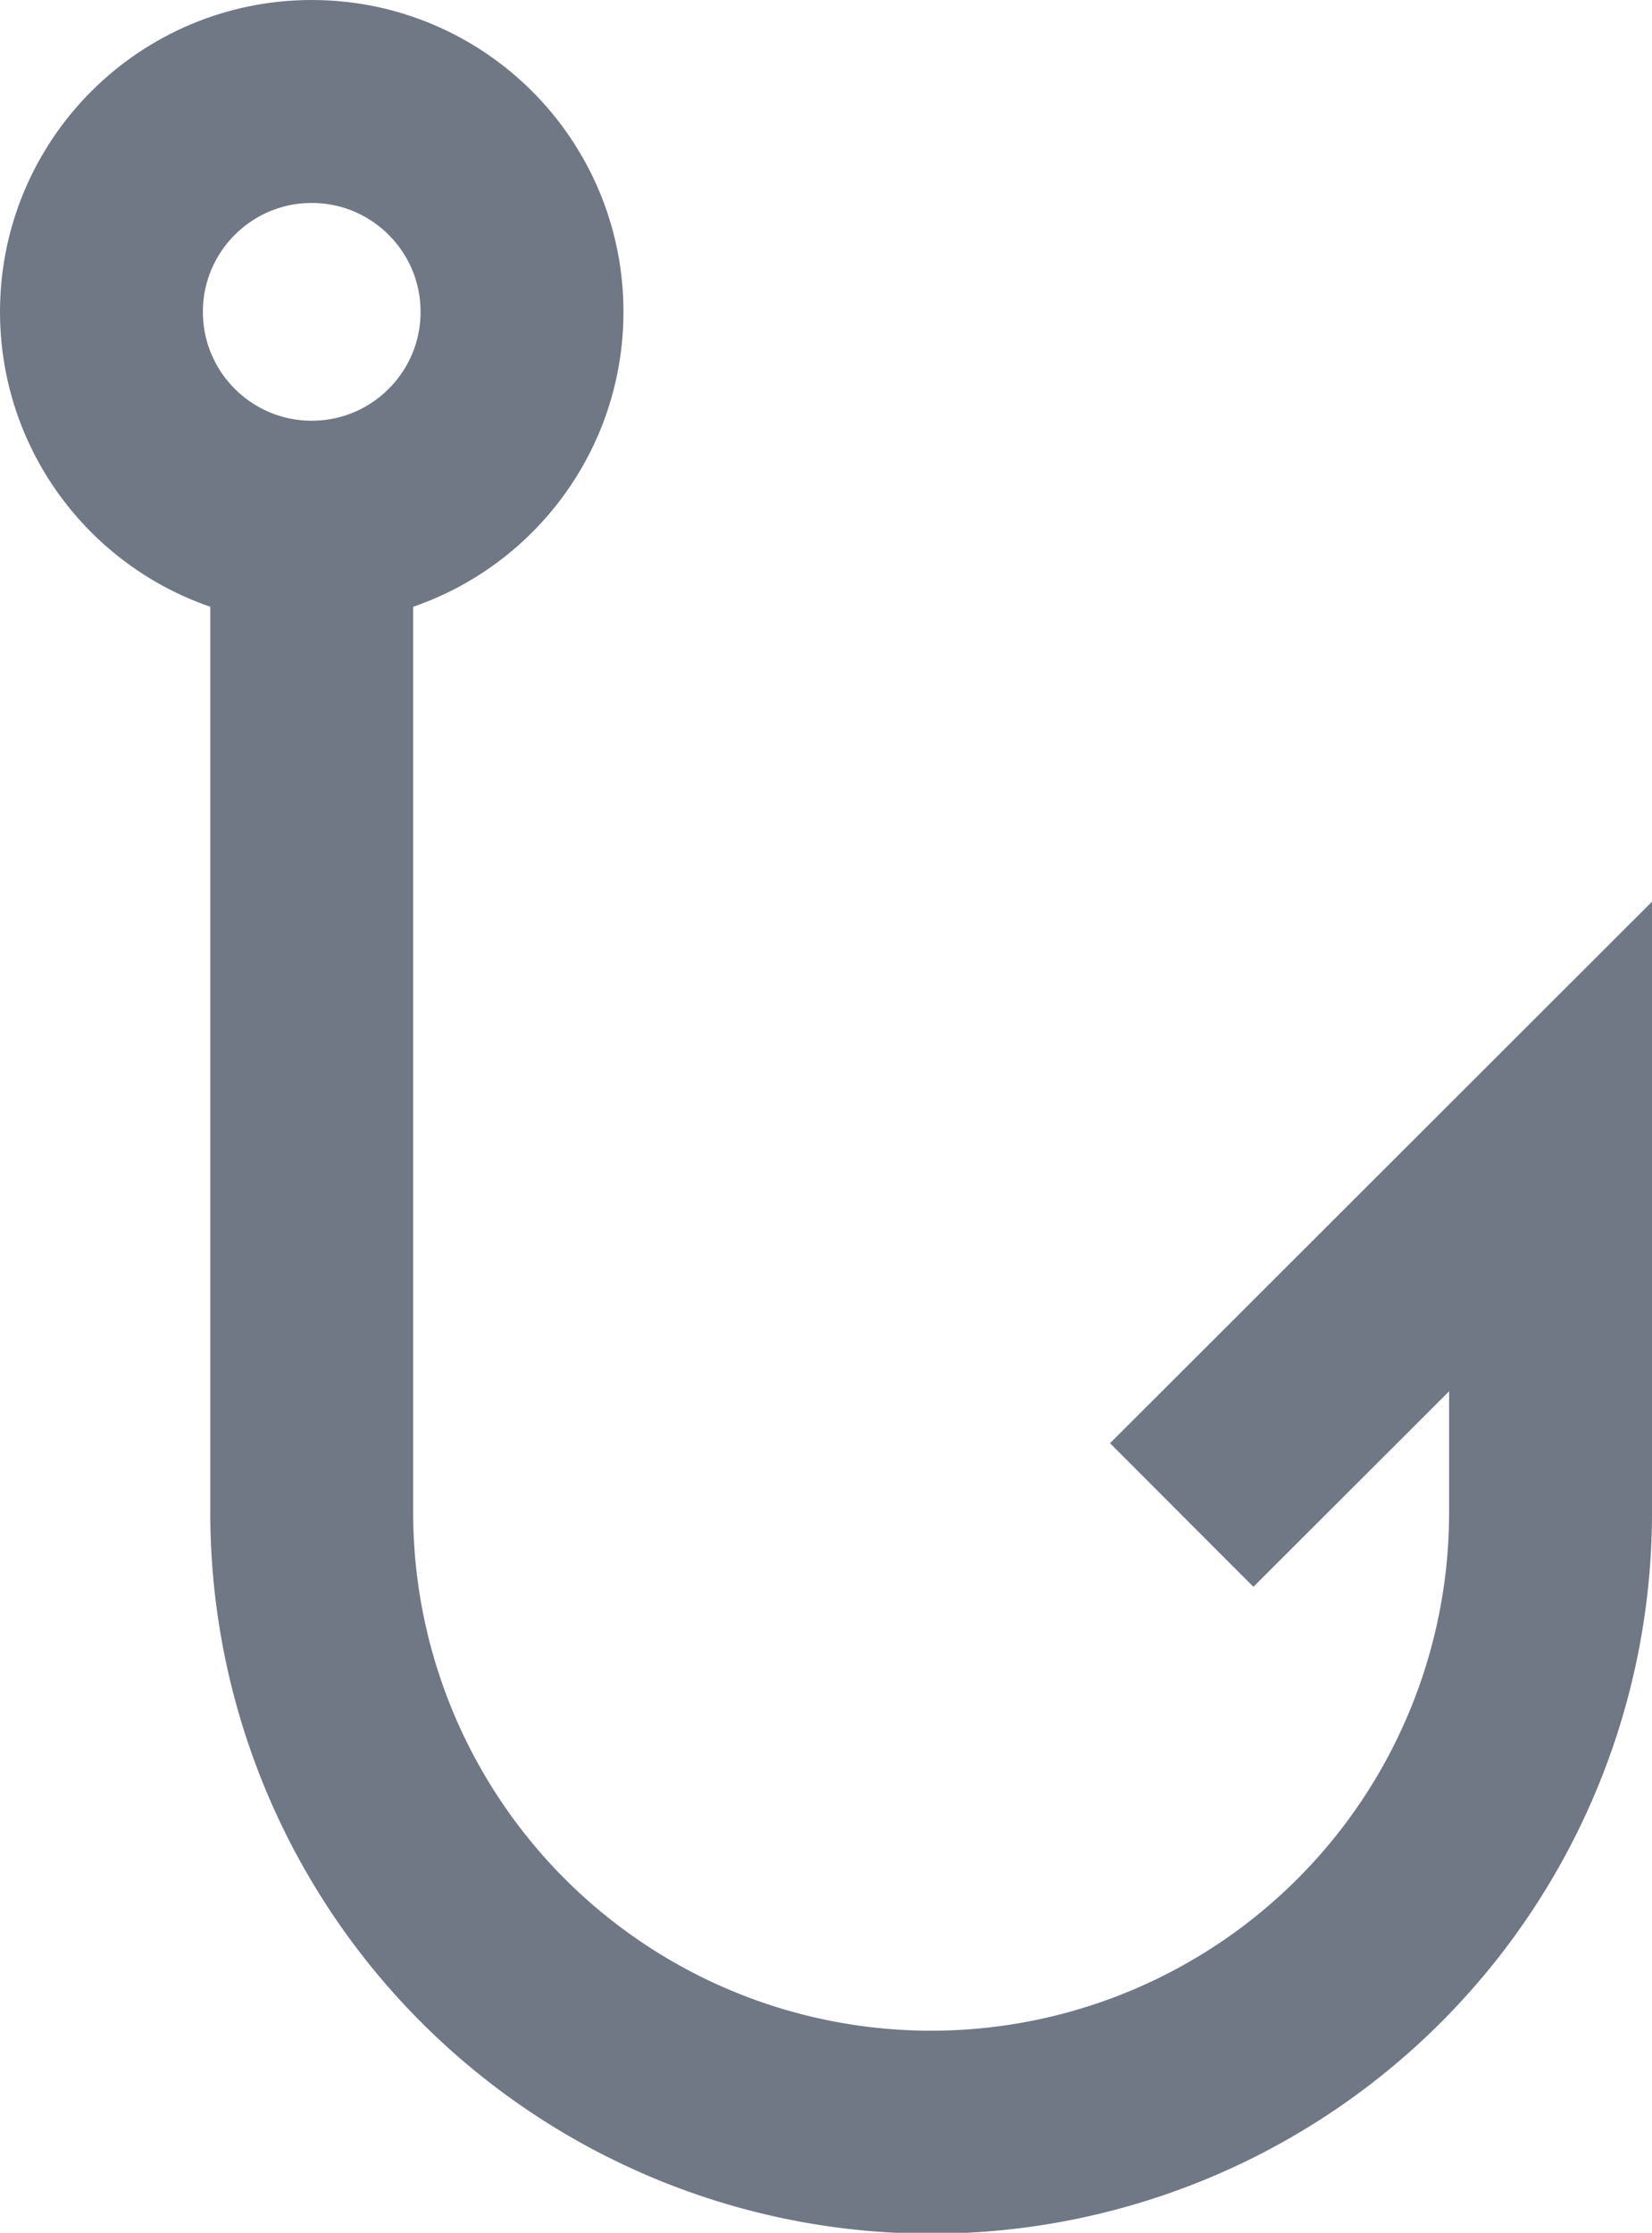 <svg xmlns="http://www.w3.org/2000/svg" width="11.399" height="15.401" viewBox="0 0 11.399 15.401">
    <g id="Label_engin_de_pêche" data-name="Label_engin de pêche" transform="translate(0.7 0.7)">
        <g id="Groupe_129" data-name="Groupe 129" transform="translate(0 0)">
            <ellipse id="Ellipse_49" data-name="Ellipse 49" cx="1.451" cy="1.451" rx="1.451" ry="1.451"
                     transform="translate(0 0)" fill="none" stroke="#707785" stroke-miterlimit="10" stroke-width="1.4"/>
            <path id="Tracé_141" data-name="Tracé 141"
                  d="M272.426,243.878v6.832a4.274,4.274,0,0,0,8.548,0v-2.525l-2.545,2.542"
                  transform="translate(-270.975 -240.977)" fill="none" stroke="#707785" stroke-miterlimit="10"
                  stroke-width="1.4"/>
        </g>
    </g>
</svg>
